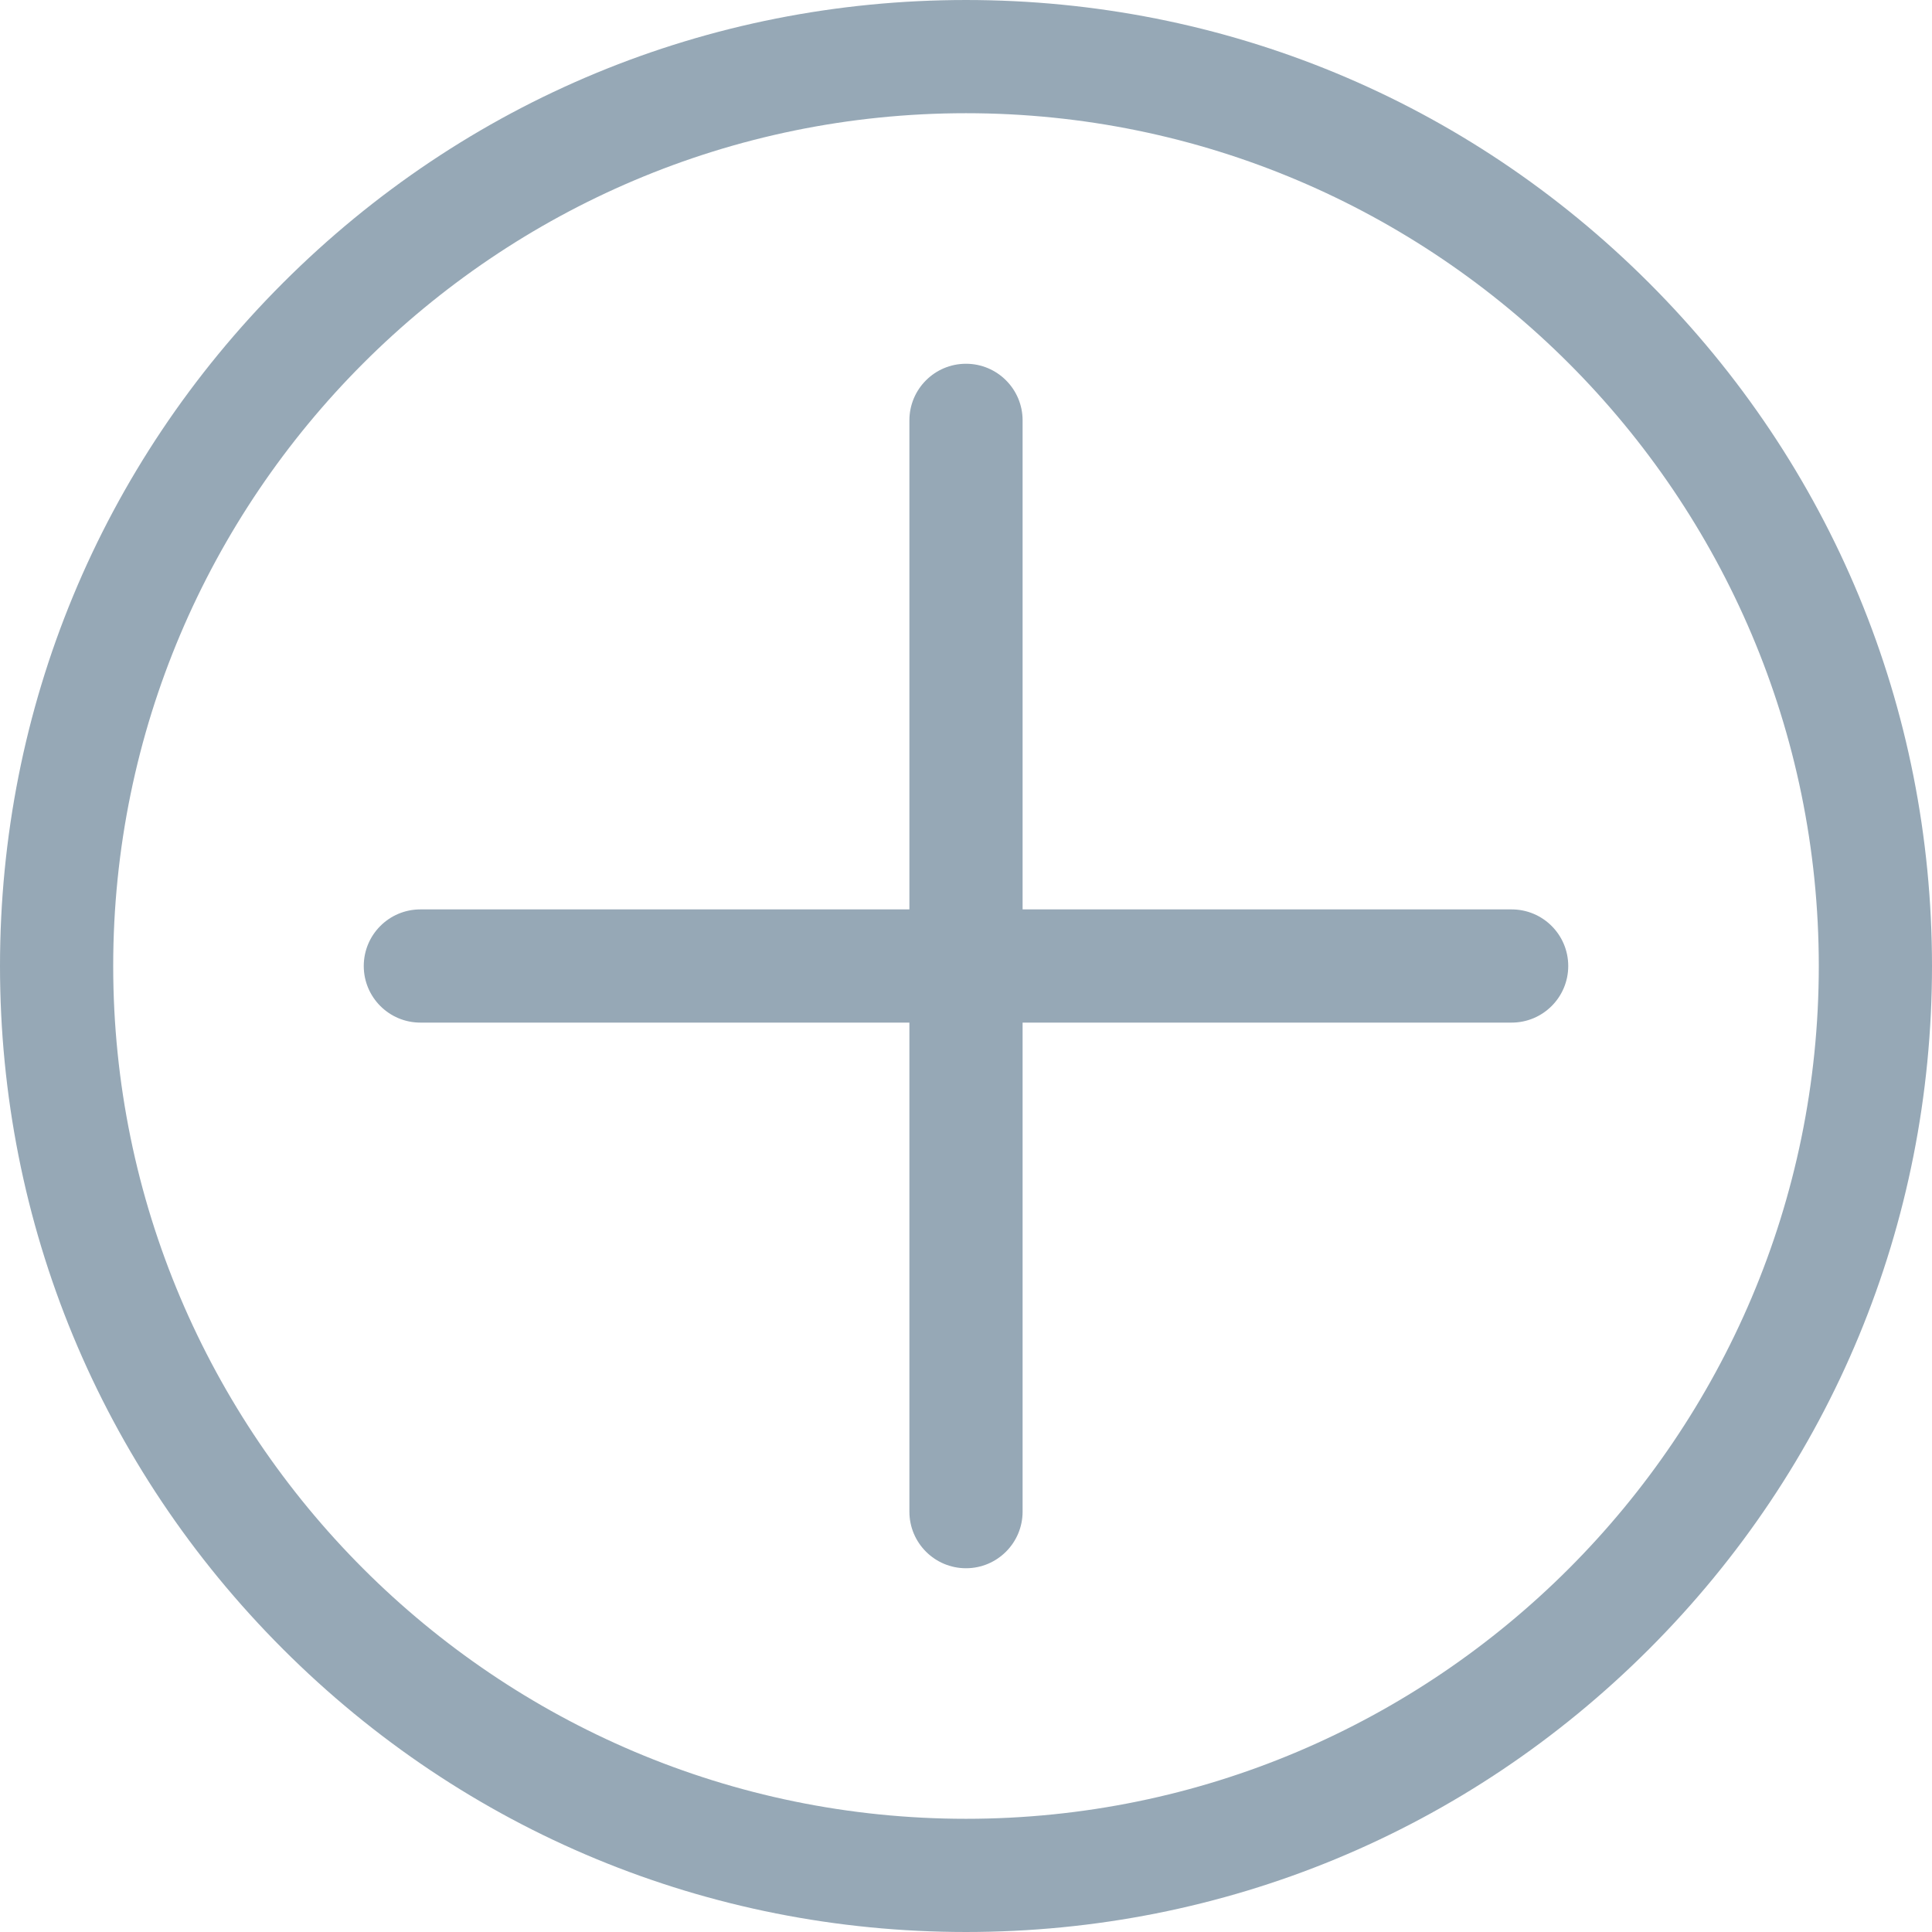 <?xml version="1.0"?>
<svg xmlns="http://www.w3.org/2000/svg" xmlns:xlink="http://www.w3.org/1999/xlink" version="1.1" id="Capa_1" x="0px" y="0px" viewBox="0 0 512.001 512.001" style="enable-background:new 0 0 512.001 512.001;" xml:space="preserve" width="512px" height="512px"><g><g>
	<g>
		<path d="M437.02,74.981c-48.352-48.352-112.638-74.98-181.018-74.98S123.334,26.63,74.982,74.981    C26.63,123.333,0,187.621,0,256.001C0,324.38,26.629,388.667,74.981,437.02C123.334,485.372,187.622,512,256.002,512    c68.379,0,132.666-26.628,181.018-74.98c48.352-48.352,74.981-112.639,74.981-181.019C512,187.621,485.372,123.333,437.02,74.981z     M256.002,482C131.384,482,30,380.617,30,256.001c0.001-124.616,101.385-226,226.002-226c124.615,0,225.998,101.383,225.999,226    C482,380.617,380.617,482,256.002,482z" data-original="#000000" class="active-path" data-old_color="#000000" fill="#96A8B6"/>
	</g>
</g><g>
	<g>
		<path d="M400.6,241.001H271l0.001-129.601c0-8.284-6.716-15-15-15s-15,6.716-15,15L241,241.001H111.401c-8.284,0-15,6.716-15,15    s6.716,15,15,15H241v129.6c0,8.284,6.716,15,15,15s15-6.716,15-15v-129.6h129.6c8.284,0,15-6.716,15-15    S408.884,241.001,400.6,241.001z" data-original="#000000" class="active-path" data-old_color="#000000" fill="#96A8B6"/>
	</g>
</g></g> </svg>
